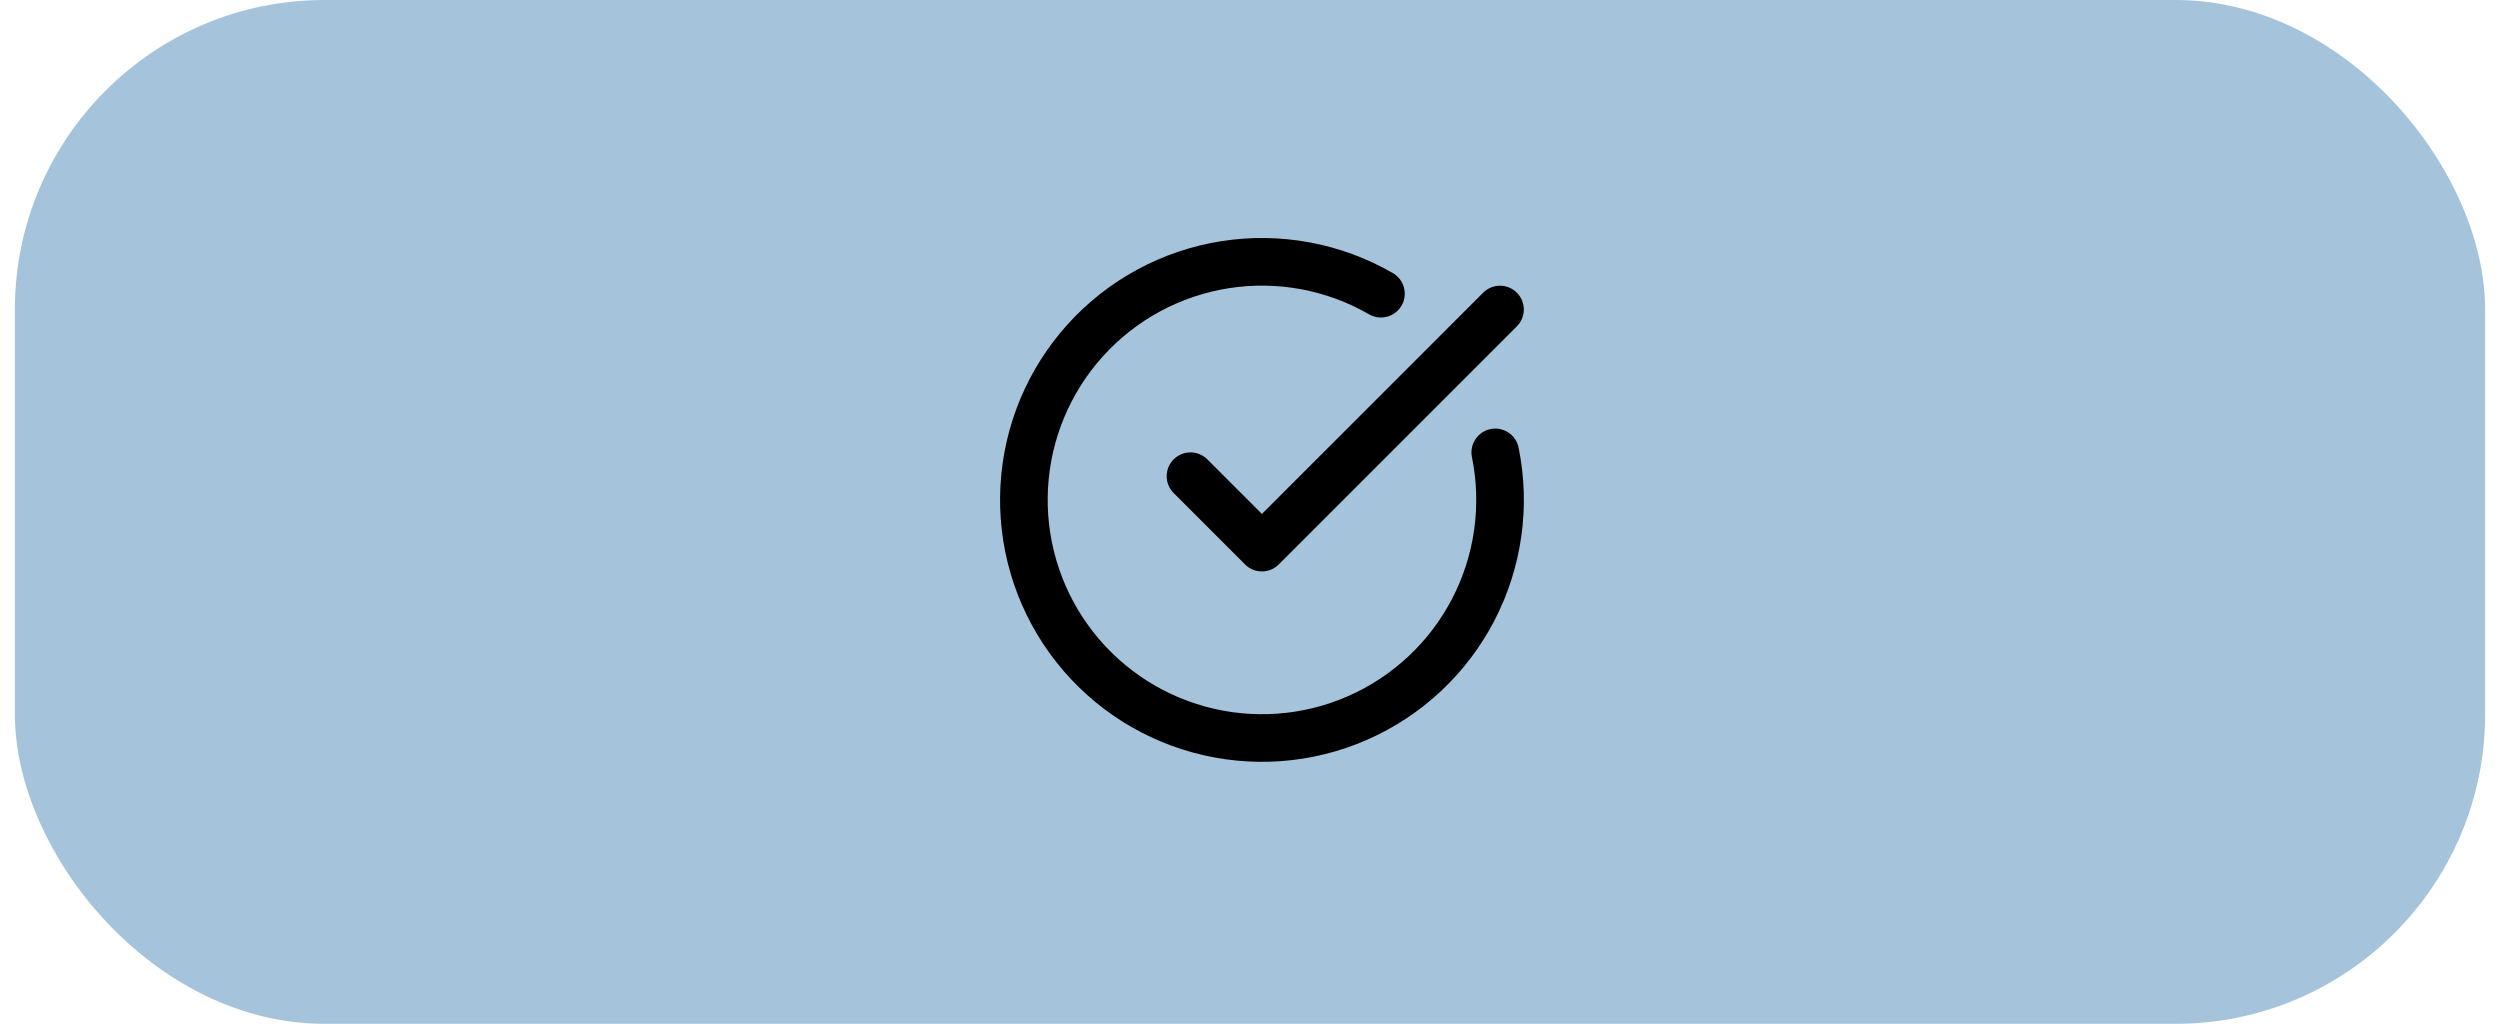 <svg width="105" height="43" viewBox="0 0 105 43" fill="none" xmlns="http://www.w3.org/2000/svg">
<rect x="0.625" width="103.75" height="43" rx="13" fill="#A5C4DB"/>
<path d="M62.801 19C63.258 21.241 62.932 23.571 61.879 25.602C60.826 27.632 59.108 29.24 57.013 30.157C54.917 31.075 52.571 31.246 50.364 30.642C48.158 30.039 46.225 28.697 44.888 26.841C43.551 24.985 42.891 22.727 43.018 20.443C43.144 18.16 44.05 15.988 45.584 14.291C47.117 12.594 49.187 11.474 51.446 11.118C53.706 10.762 56.019 11.192 58 12.335" stroke="black" stroke-width="2" stroke-linecap="round" stroke-linejoin="round"/>
<path d="M50 20L53 23L63 13" stroke="black" stroke-width="2" stroke-linecap="round" stroke-linejoin="round"/>
</svg>

